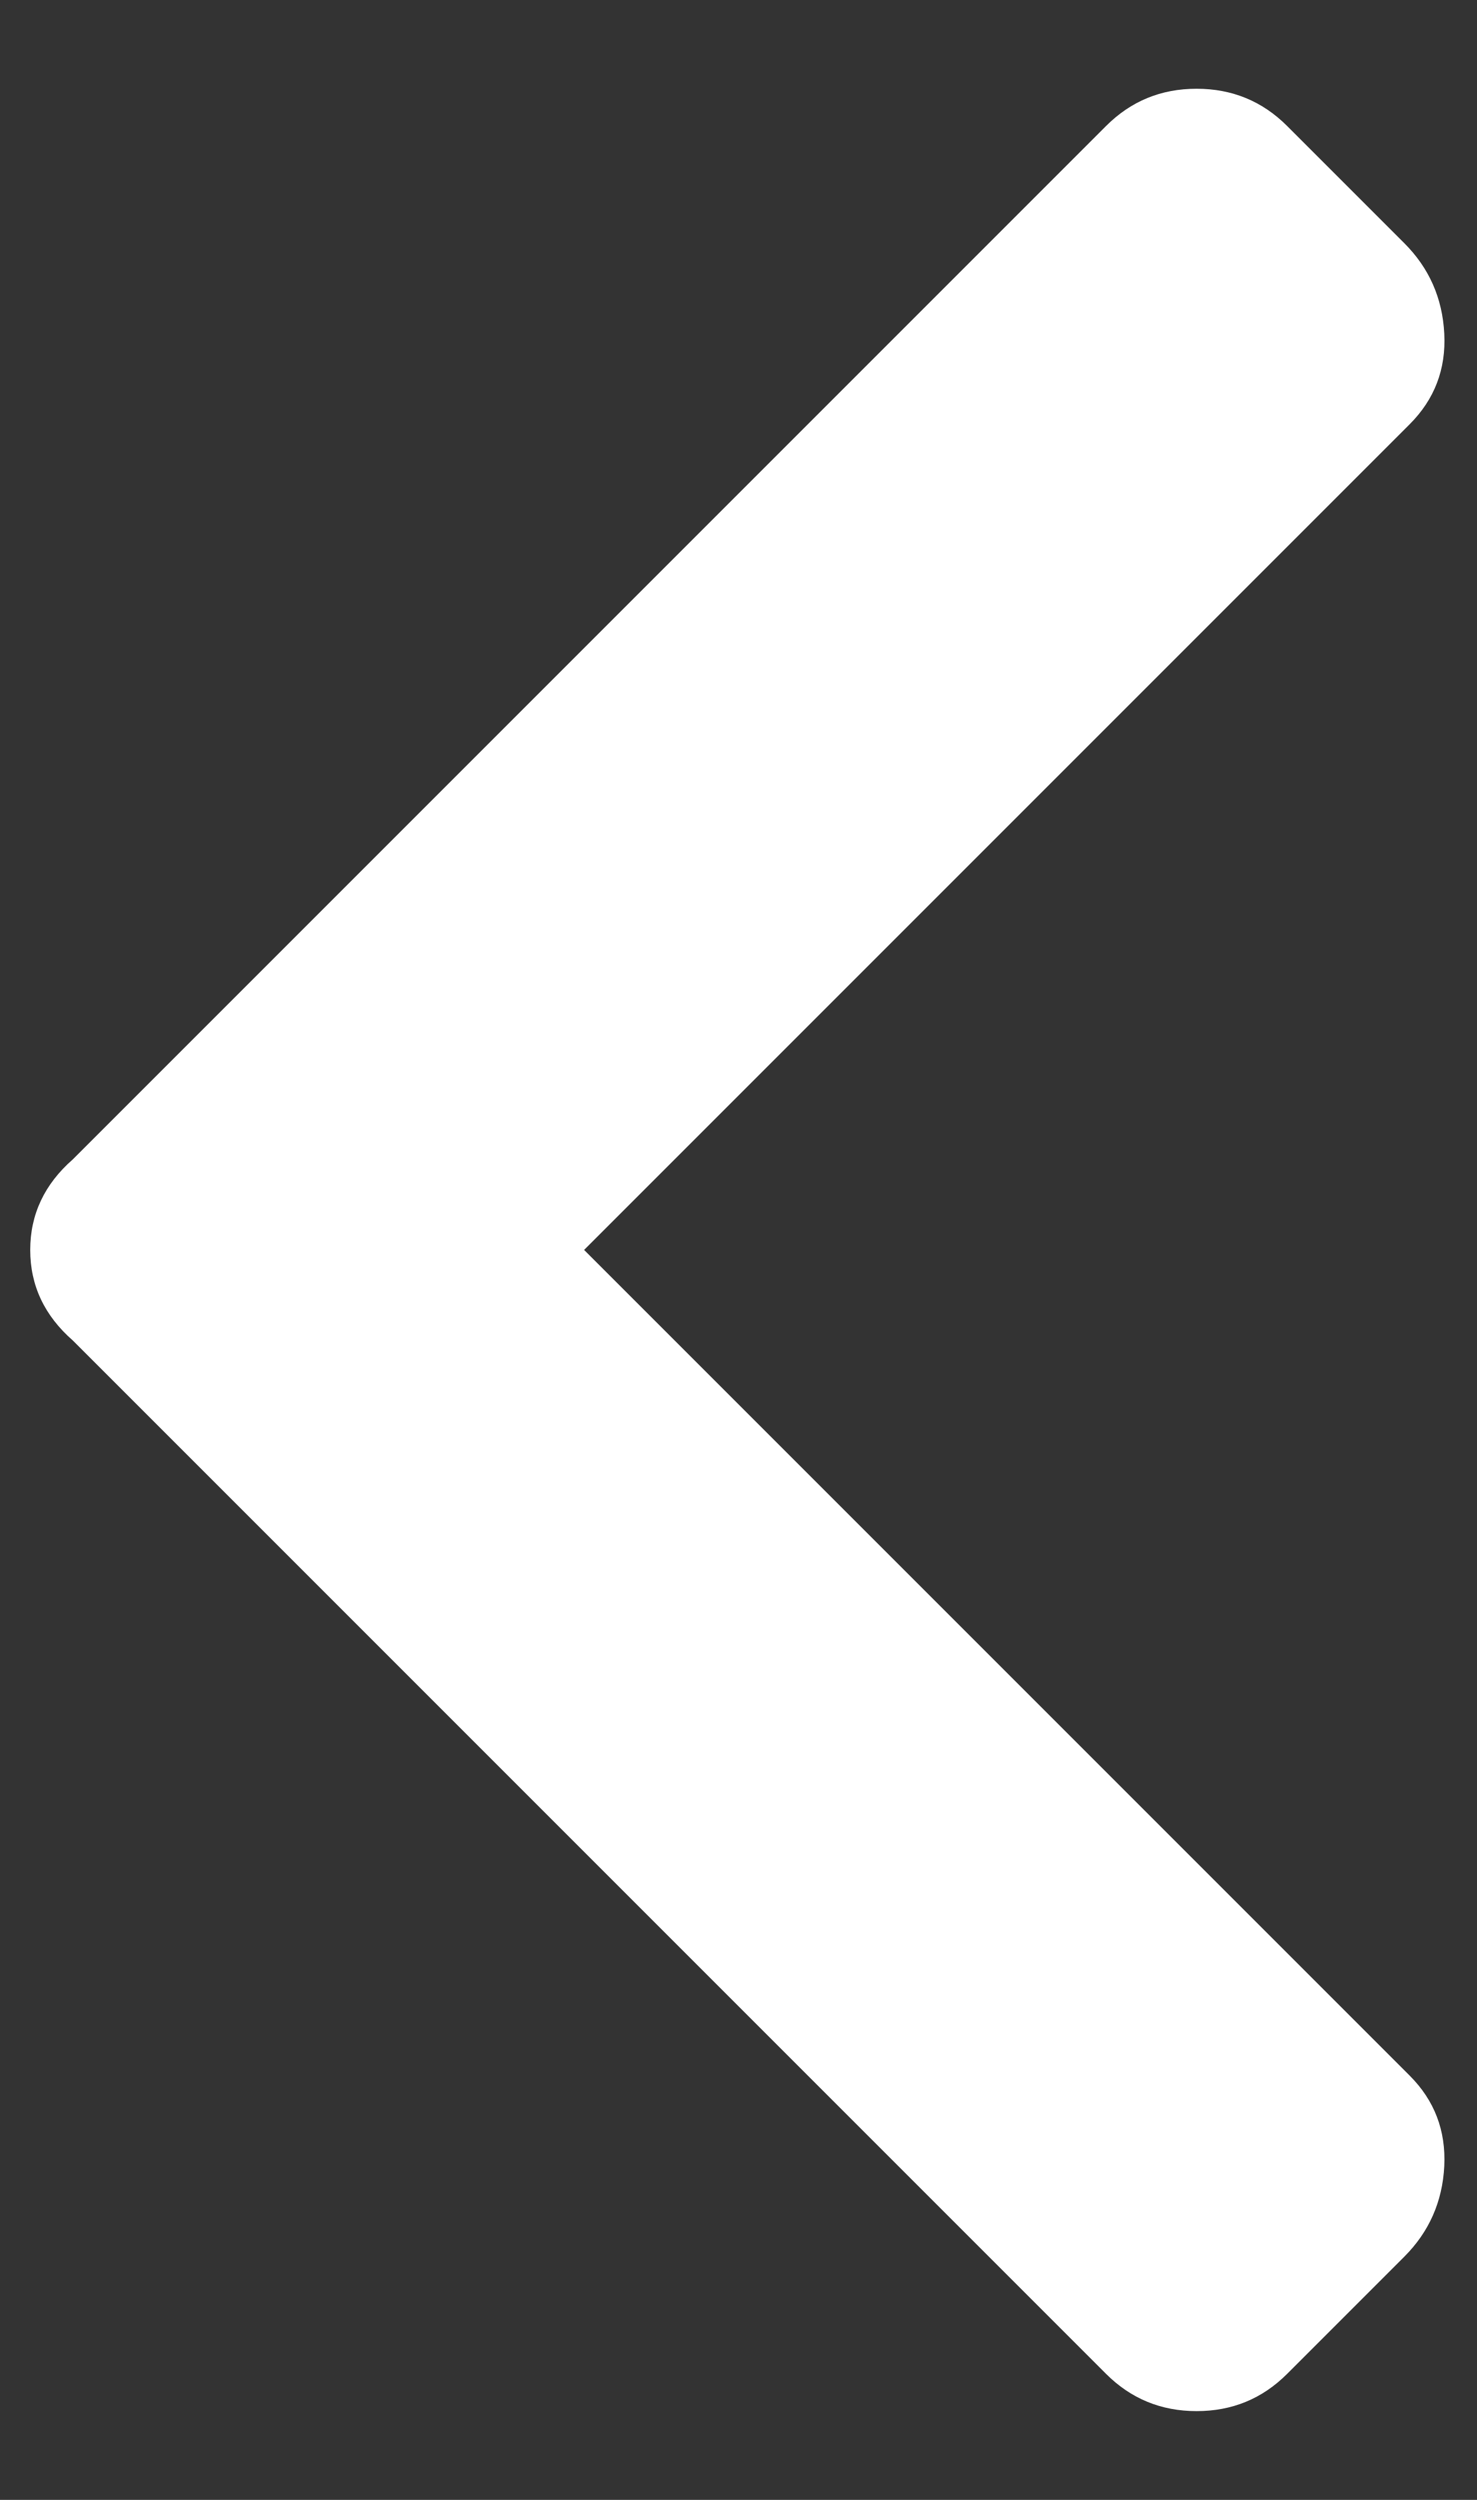 <svg xmlns="http://www.w3.org/2000/svg" viewBox="0 0 13 22">
  <rect x="0" y="0" width="13" height="22" fill="#333333" stroke="none"/>
  <path fill="#FFF" fill-rule="nonzero" d="M.641 10.203l9.094-9.094c.219-.219.484-.328.797-.328.312 0 .578.109.797.328l1.031 1.031c.219.219.336.484.352.797.016.312-.086.578-.305.797L5.141 11l7.266 7.266c.219.219.32.484.305.797-.016.312-.133.578-.352.797l-1.031 1.031c-.219.219-.484.328-.797.328-.312 0-.578-.109-.797-.328L.641 11.797c-.25-.219-.375-.484-.375-.797 0-.312.125-.578.375-.797z"/>
</svg>
